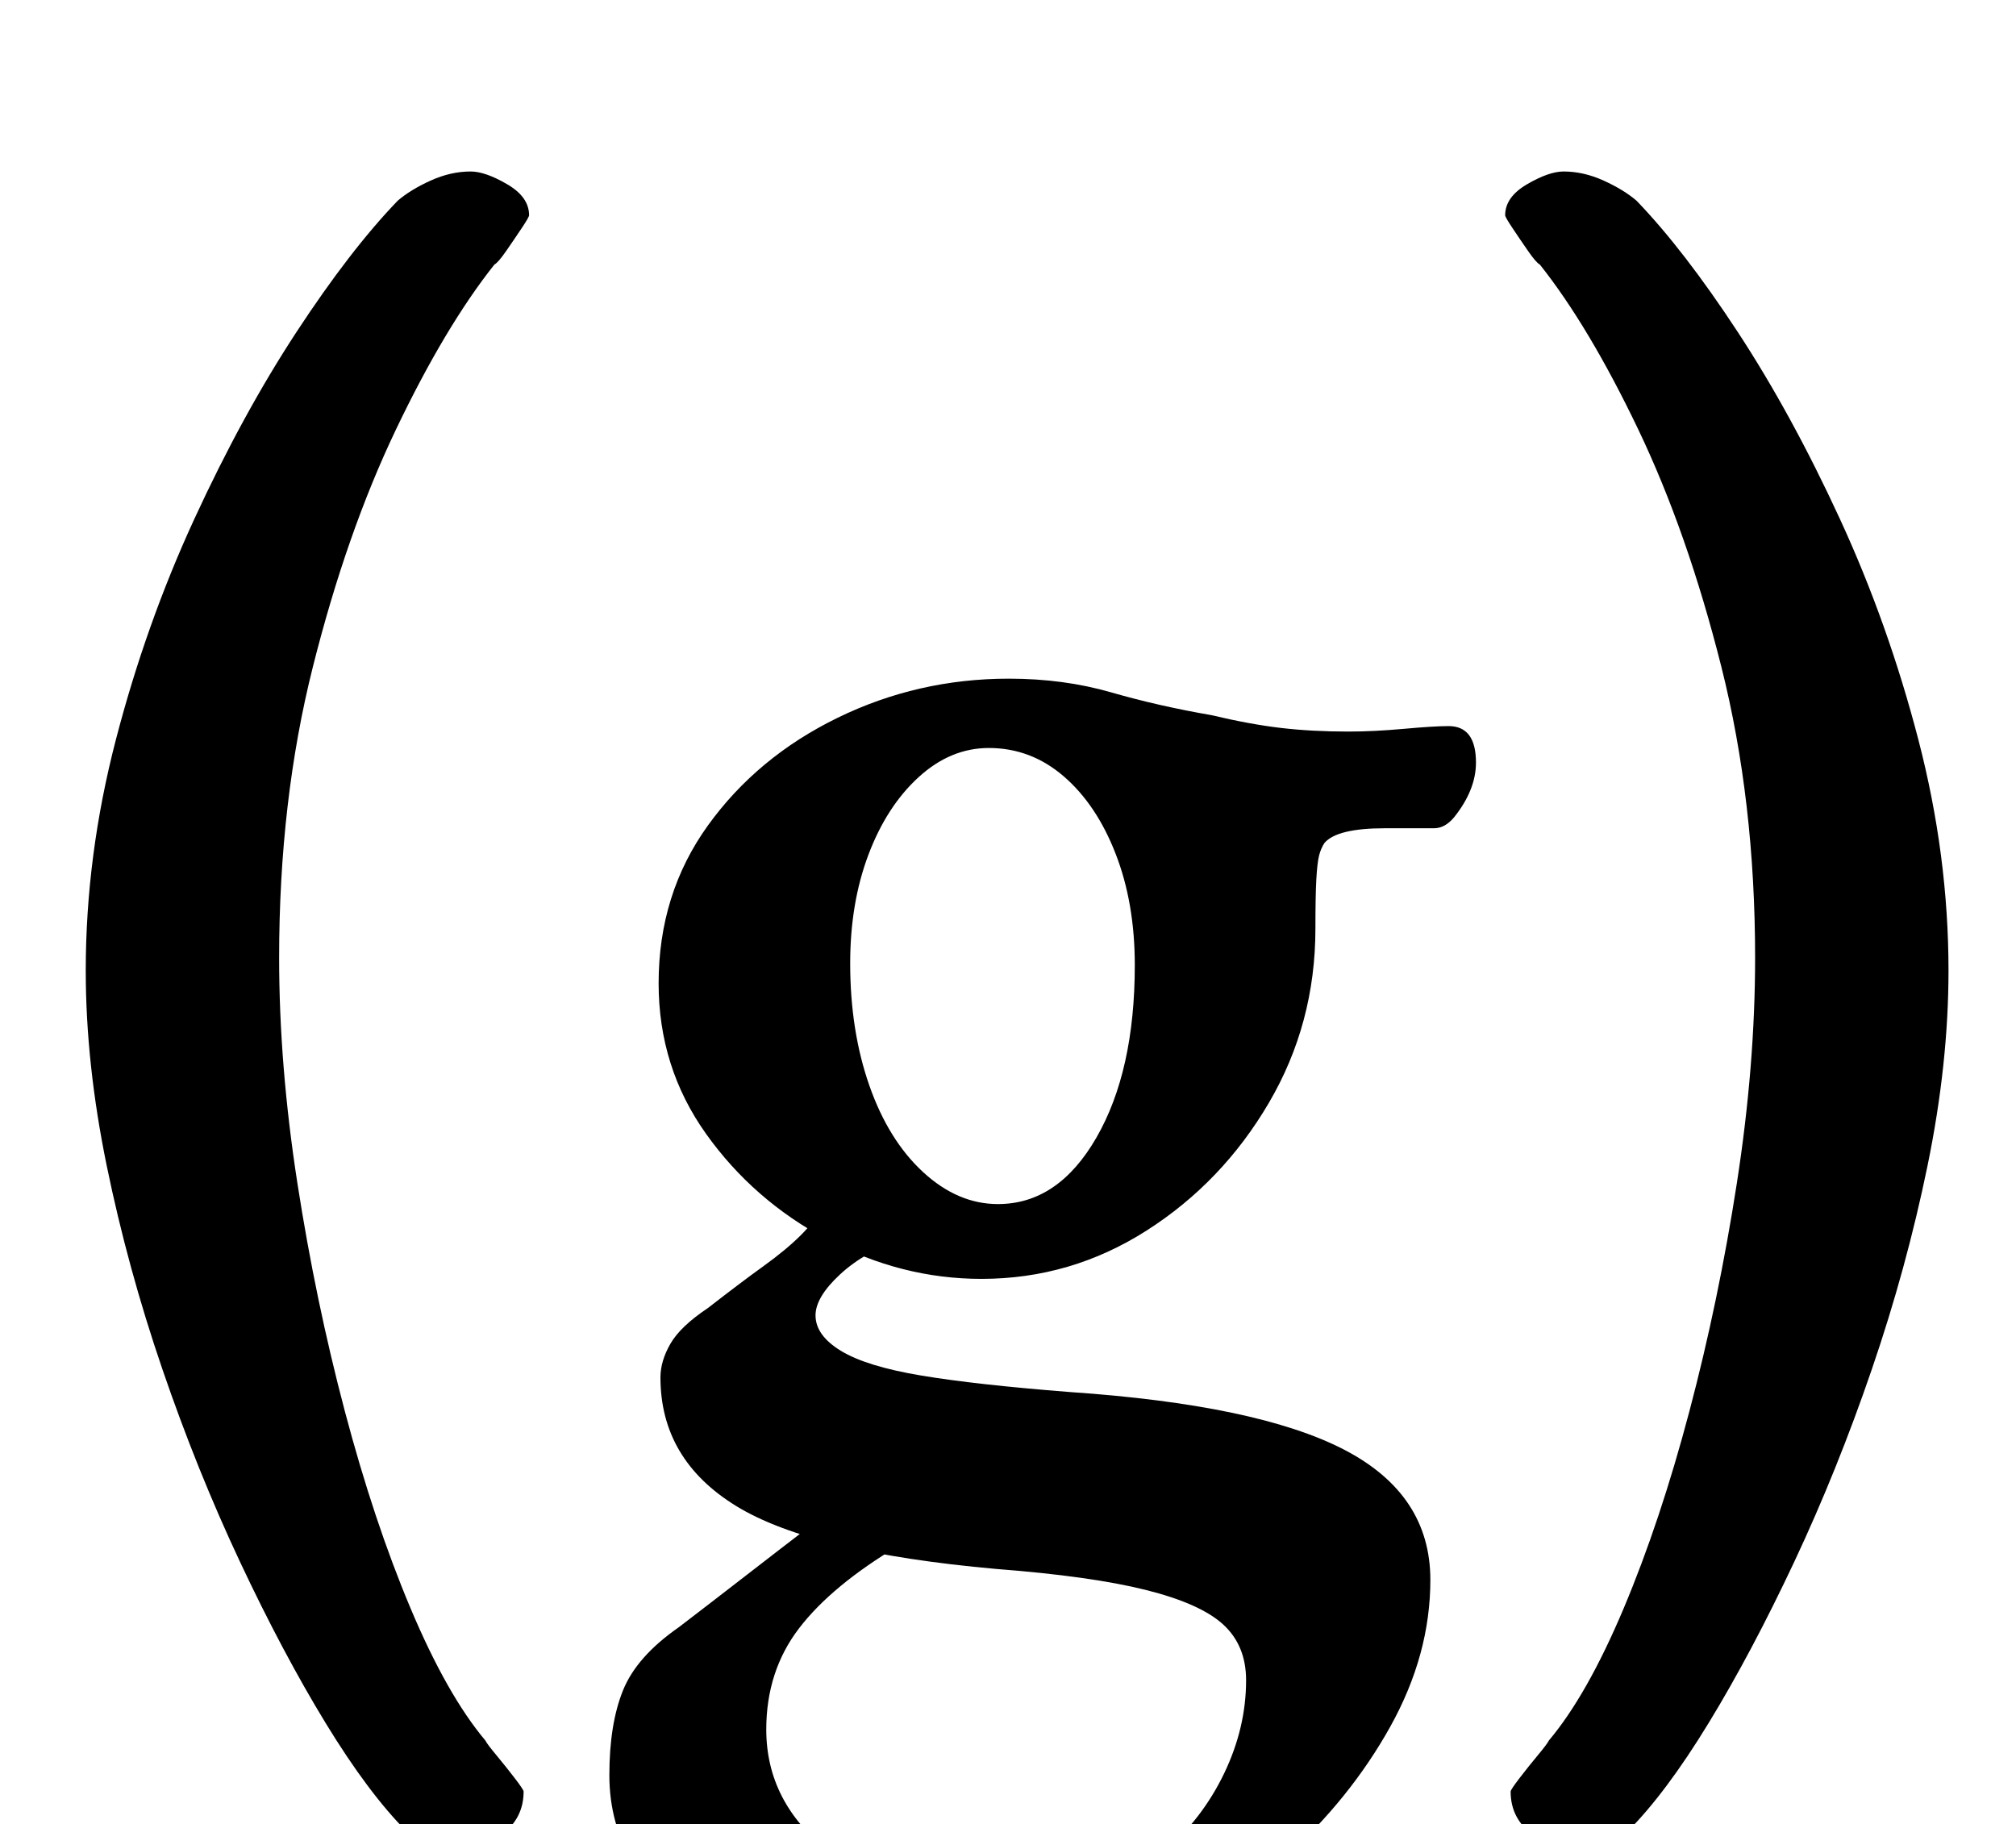 <?xml version="1.0" standalone="no"?>
<!DOCTYPE svg PUBLIC "-//W3C//DTD SVG 1.1//EN" "http://www.w3.org/Graphics/SVG/1.1/DTD/svg11.dtd" >
<svg xmlns="http://www.w3.org/2000/svg" xmlns:xlink="http://www.w3.org/1999/xlink" version="1.1" viewBox="-10 0 1105 1000">
  <g transform="matrix(1 0 0 -1 0 800)">
   <path fill="currentColor"
d="M524 -289q-94 0 -147 31t-53 85q0 28 7.5 46.5t30.5 34.5q17 13 37 28.5t37 28.5l47 -12q-37 -22 -55 -45.5t-18 -55.5q0 -40 34.5 -67t87.5 -27q65 0 96 27q21 18 33 43t12 51q0 19 -12.5 30.5t-42.5 19t-82 11.5q-101 9 -142.5 34.5t-41.5 70.5q0 9 5.5 18.5t20.5 19.5
q18 14 30.5 23t20.5 17t12 16l44 -18q-21 -7 -34.5 -19.5t-13.5 -22.5q0 -11 14 -19.5t44 -13.5t81 -9q103 -7 150.5 -31.5t47.5 -71.5q0 -41 -22 -80.5t-58 -72t-80 -51.5t-90 -19zM537 140q33 0 54 36.5t21 94.5q0 34 -10.5 61t-28.5 42.5t-41 15.5q-21 0 -38.5 -16
t-27.5 -42.5t-10 -59.5q0 -37 10.5 -67t29.5 -47.5t41 -17.5zM528 99q-44 0 -84.5 21.5t-66.5 58t-26 82.5q0 49 27 86.5t71 59t94 21.5q30 0 56 -7.5t55 -12.5q21 -5 38 -7t37 -2q14 0 30.5 1.5t24.5 1.5q15 0 15 -20q0 -15 -12 -30q-5 -6 -11 -6h-27q-26 0 -33 -8
q-2 -3 -3 -7t-1.5 -13t-0.5 -27q0 -52 -25.5 -95.5t-67 -70t-90.5 -26.5zM238 -215q-14 0 -25 11q-21 21 -44.5 59.5t-47 88.5t-42.5 105.5t-30.5 111.5t-11.5 107q0 63 16.5 126.5t43 121t56 102.5t55.5 72q7 6 18 11t22 5q8 0 20 -7t12 -17q0 -1 -4 -7t-8.5 -12.5
t-6.5 -7.5q-27 -34 -54 -90.5t-45.5 -130t-18.5 -159.5q0 -59 10 -123.5t26 -125t36 -108t41 -72.5q1 -2 6 -8t10 -12.5t5 -7.5q0 -15 -12.5 -24t-26.5 -9zM857 -215q14 0 25 11q21 21 44.5 59.5t47 88.5t42.5 105.5t30.5 111.5t11.5 107q0 63 -16.5 126.5t-43 121
t-56 102.5t-55.5 72q-7 6 -18 11t-22 5q-8 0 -20 -7t-12 -17q0 -1 4 -7t8.5 -12.5t6.5 -7.5q27 -34 54 -90.5t45.5 -130t18.5 -159.5q0 -59 -10 -123.5t-26 -125t-36 -108t-41 -72.5q-1 -2 -6 -8t-10 -12.5t-5 -7.5q0 -15 12.5 -24t26.5 -9z" />
  </g>

</svg>
